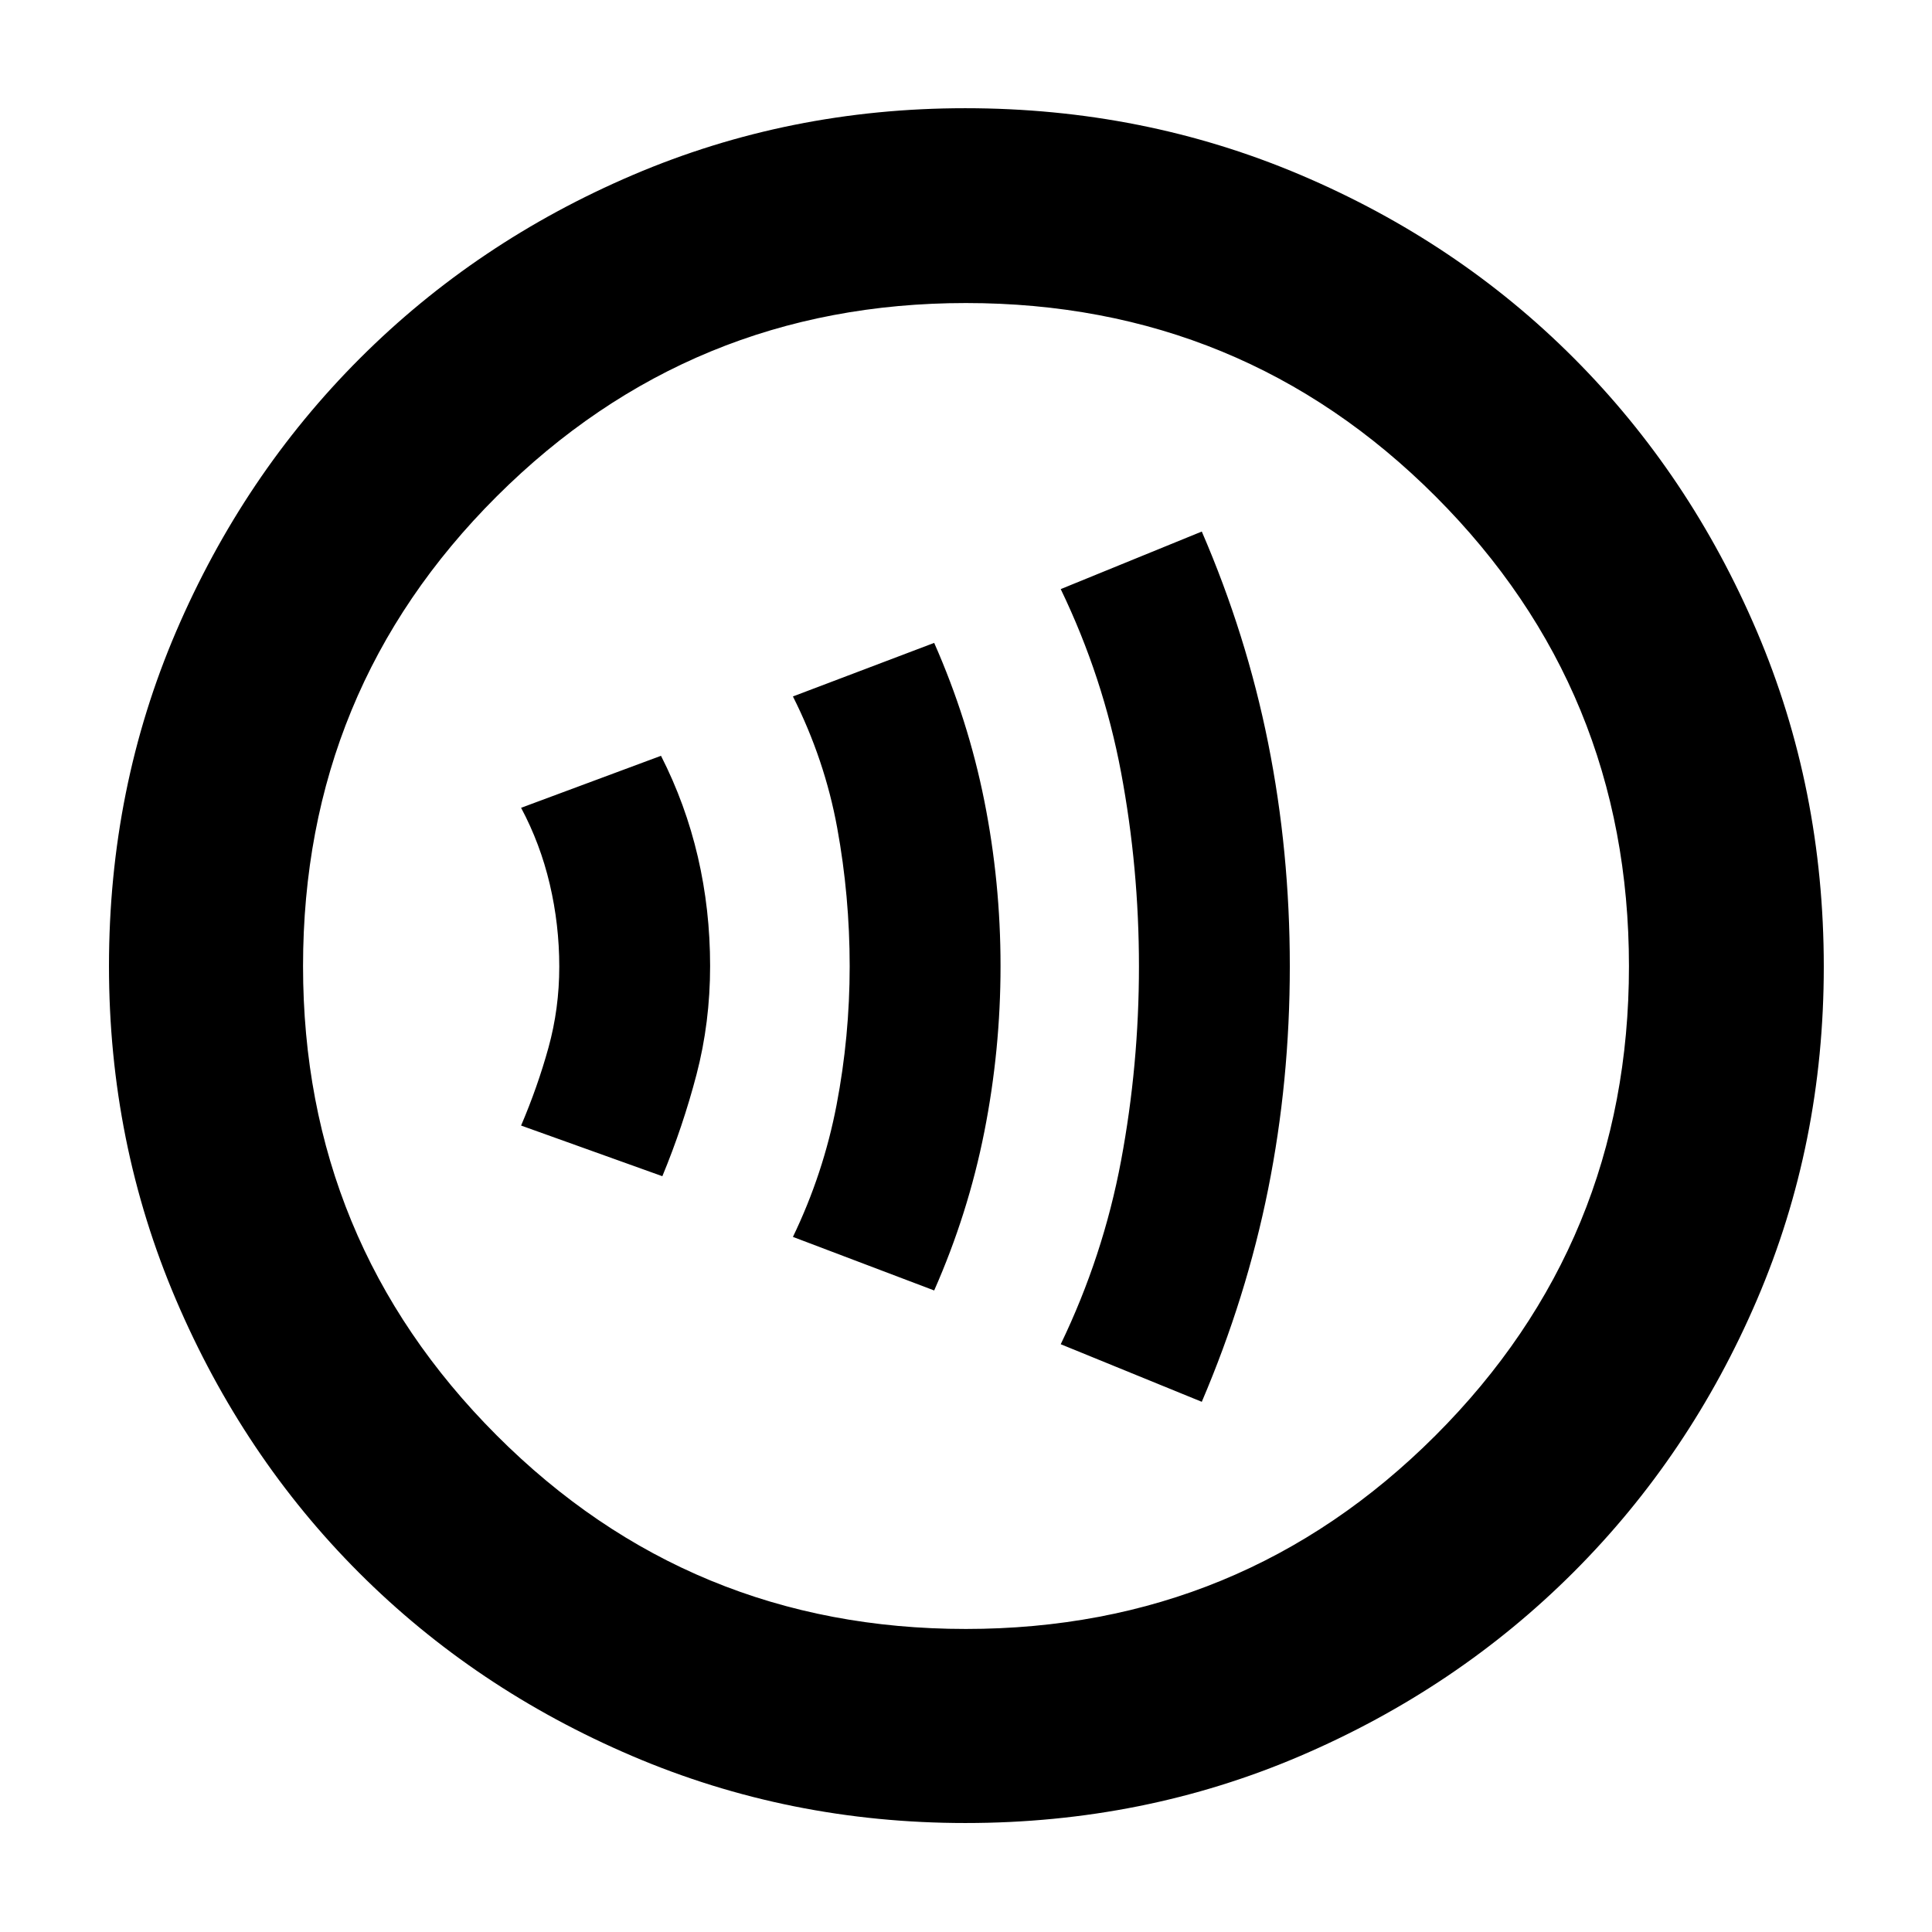 <svg xmlns="http://www.w3.org/2000/svg" height="40" viewBox="0 -960 960 960" width="40"><path d="M329.12-375.55q10.2-24.64 16.97-50.51 6.76-25.87 6.76-53.94 0-28.07-6.1-54.27-6.1-26.21-18.3-50.18l-69.52 25.84q9.53 17.87 14.25 37.97 4.72 20.1 4.72 40.95 0 20.84-5.38 40.3-5.39 19.46-13.59 38.67l70.19 25.17Zm135.07 56.77q16.87-38.21 24.92-78.85 8.05-40.65 8.05-82.37 0-41.72-8.05-82.03-8.05-40.32-24.92-78.52L394-613.94q15.82 31.47 22.01 65.35 6.19 33.88 6.19 68.74 0 34.86-6.52 68.92-6.53 34.07-21.68 65.54l70.19 26.61Zm132.97 55.33q22.2-51.99 32.97-105.65 10.77-53.65 10.77-110.79 0-57.15-10.77-110.91t-32.97-105.08l-70.09 28.6q21.1 43.79 29.99 91.11 8.88 47.33 8.88 96.36 0 49.04-8.88 96.5-8.89 47.47-29.99 91.25l70.09 28.61ZM479.75-54.15q-87.67 0-165.63-33.3-77.96-33.31-135.66-91.01t-91.01-135.7q-33.3-78-33.3-165.79 0-88.47 33.36-166.25 33.37-77.78 91.32-135.73 57.96-57.94 135.62-91.12 77.66-33.18 165.17-33.18 88.54 0 166.59 33.14 78.06 33.15 135.81 91.03 57.76 57.89 90.99 135.83 33.22 77.94 33.22 166.62 0 87.99-33.18 165.41t-91.12 135.37q-57.95 57.95-135.77 91.32-77.83 33.36-166.41 33.36Zm.12-96.43q137.25 0 233.4-96.12 96.15-96.11 96.15-233.17 0-137.25-96.02-233.4t-233.46-96.15q-136.77 0-233.07 96.02-96.29 96.02-96.29 233.46 0 136.77 96.12 233.07 96.11 96.29 233.17 96.29ZM480-480Z"/></svg>